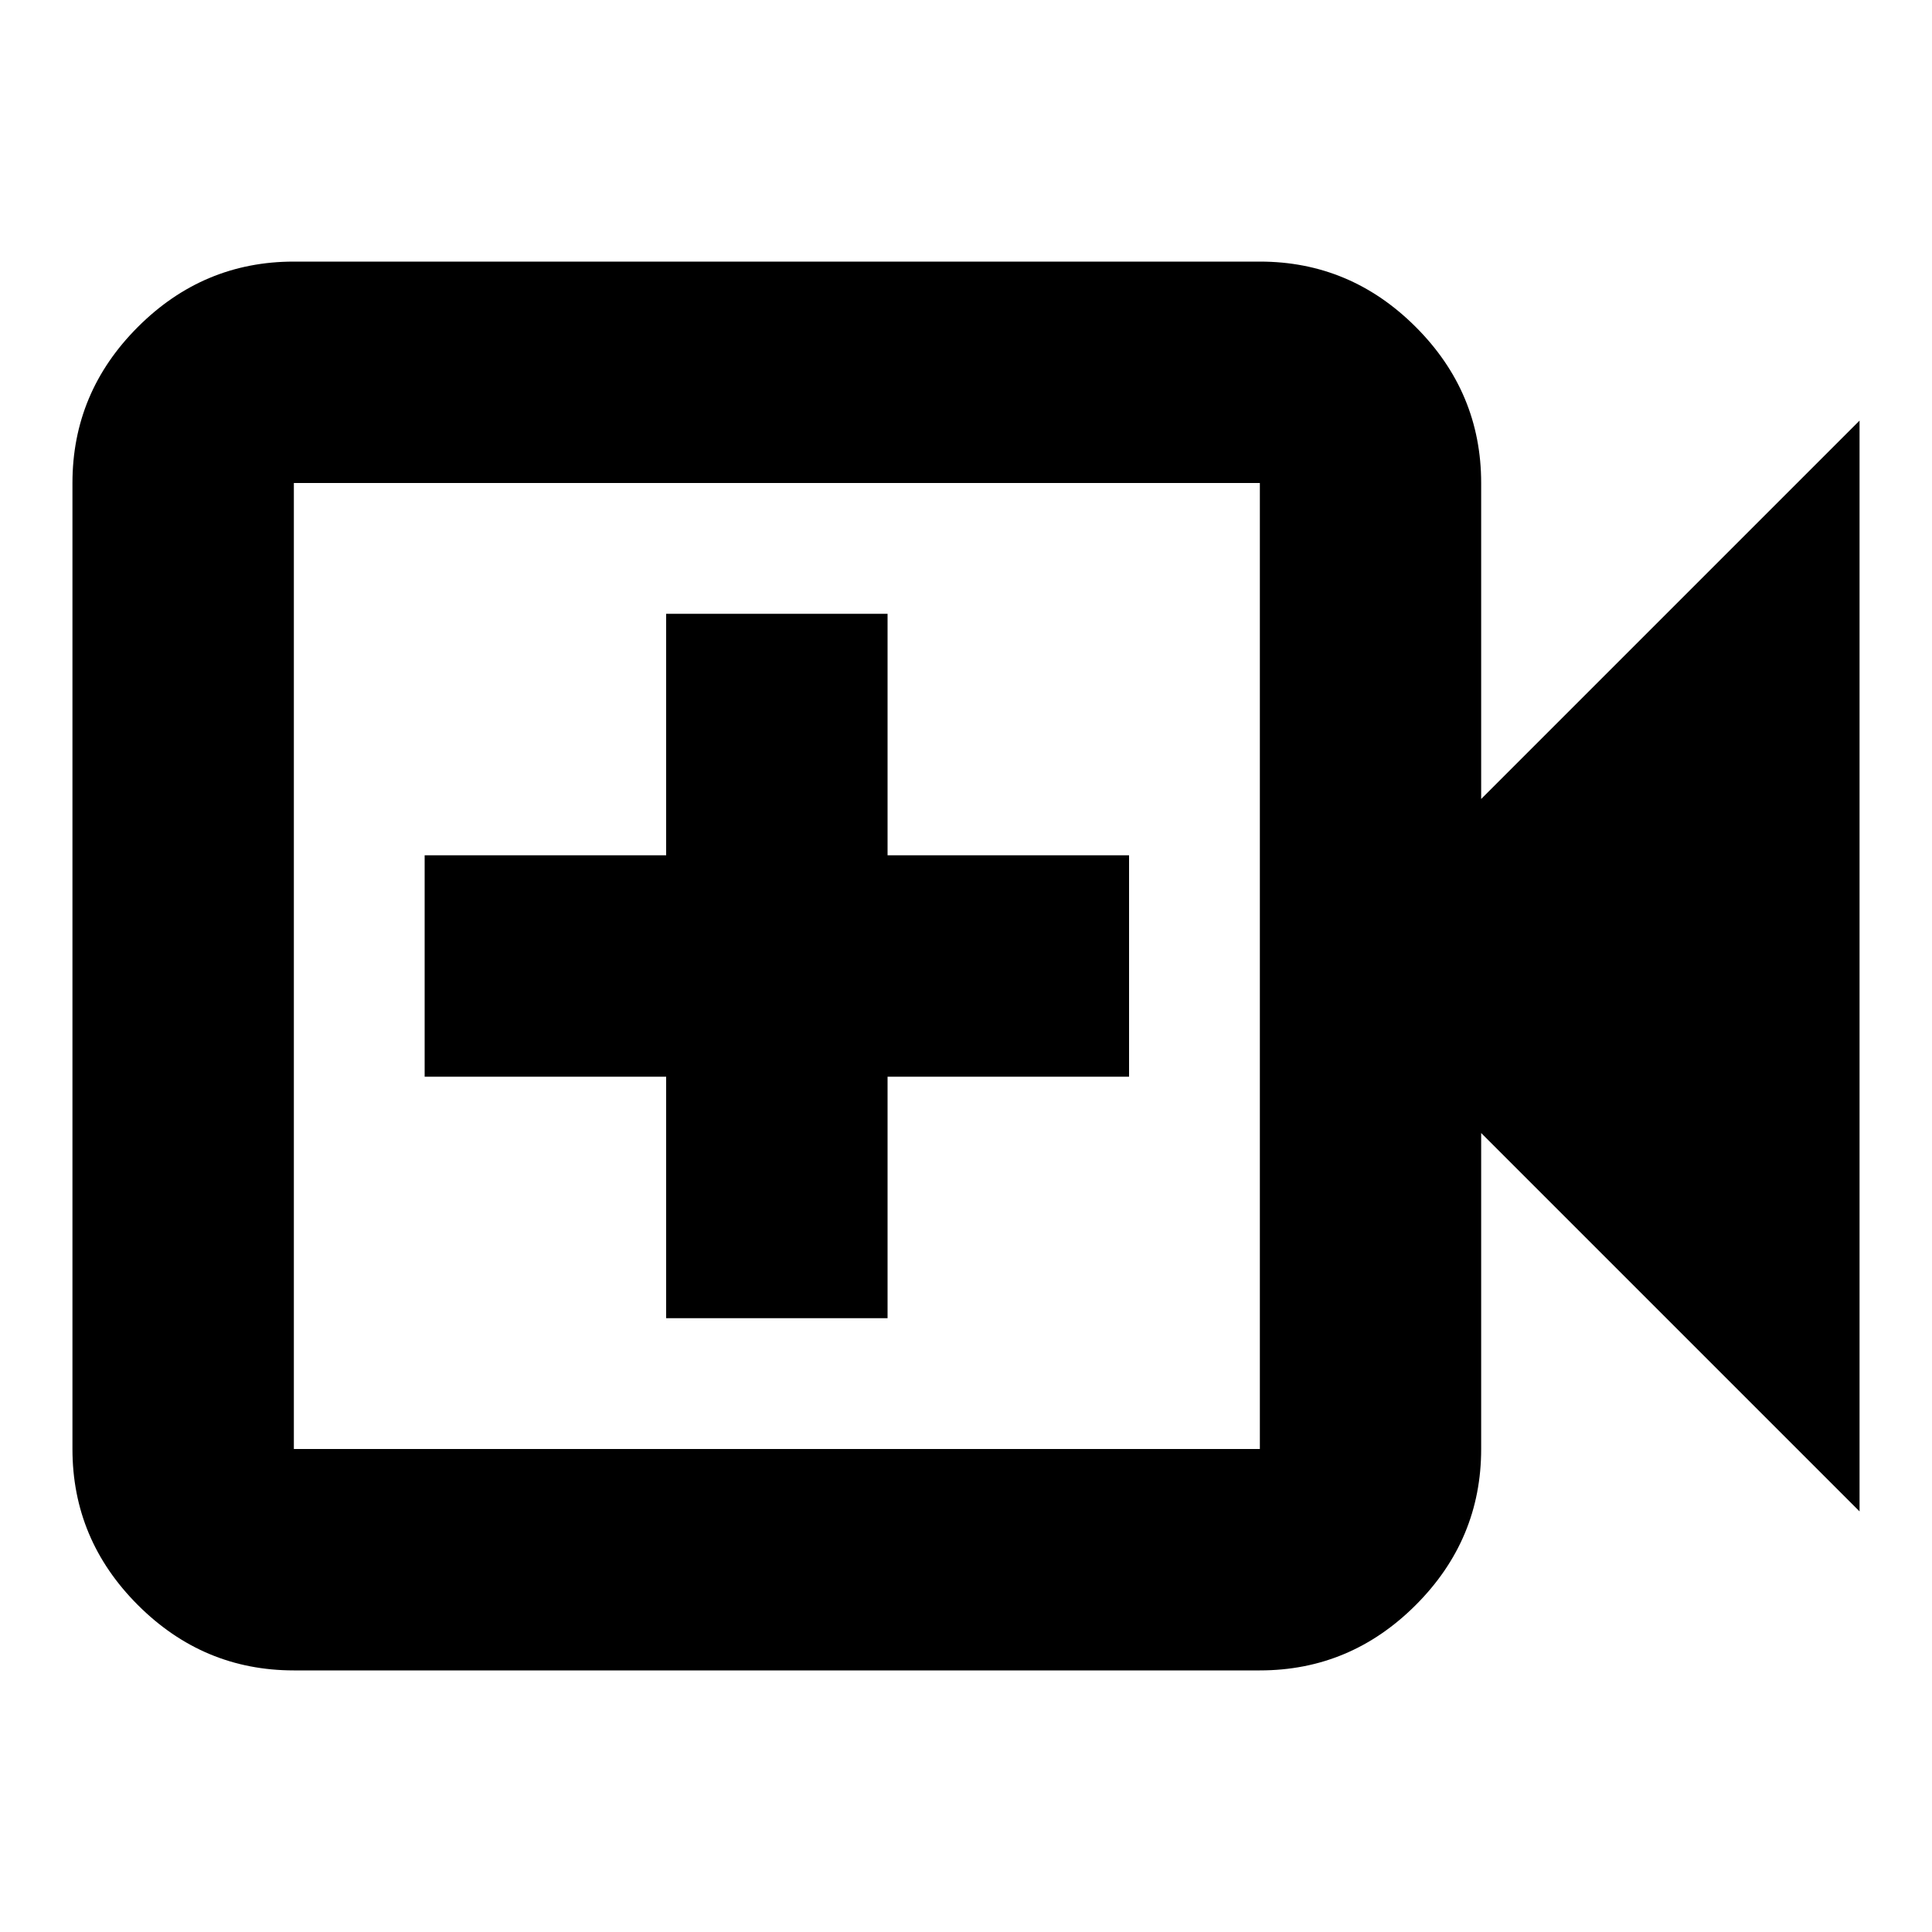 <svg xmlns="http://www.w3.org/2000/svg" height="20" width="20"><path d="M3.042 17.292q-.938 0-1.615-.677T.75 15V5q0-.938.677-1.615t1.615-.677h10q.937 0 1.614.677T15.333 5v3.271l3.917-3.917v11.292l-3.917-3.917V15q0 .938-.677 1.615t-1.614.677Zm0-2.292h10V5h-10v10Zm3.854-1.354h2.292v-2.5h2.5V8.854h-2.5v-2.5H6.896v2.5h-2.5v2.292h2.5ZM3.042 15V5v10Z"/></svg>
